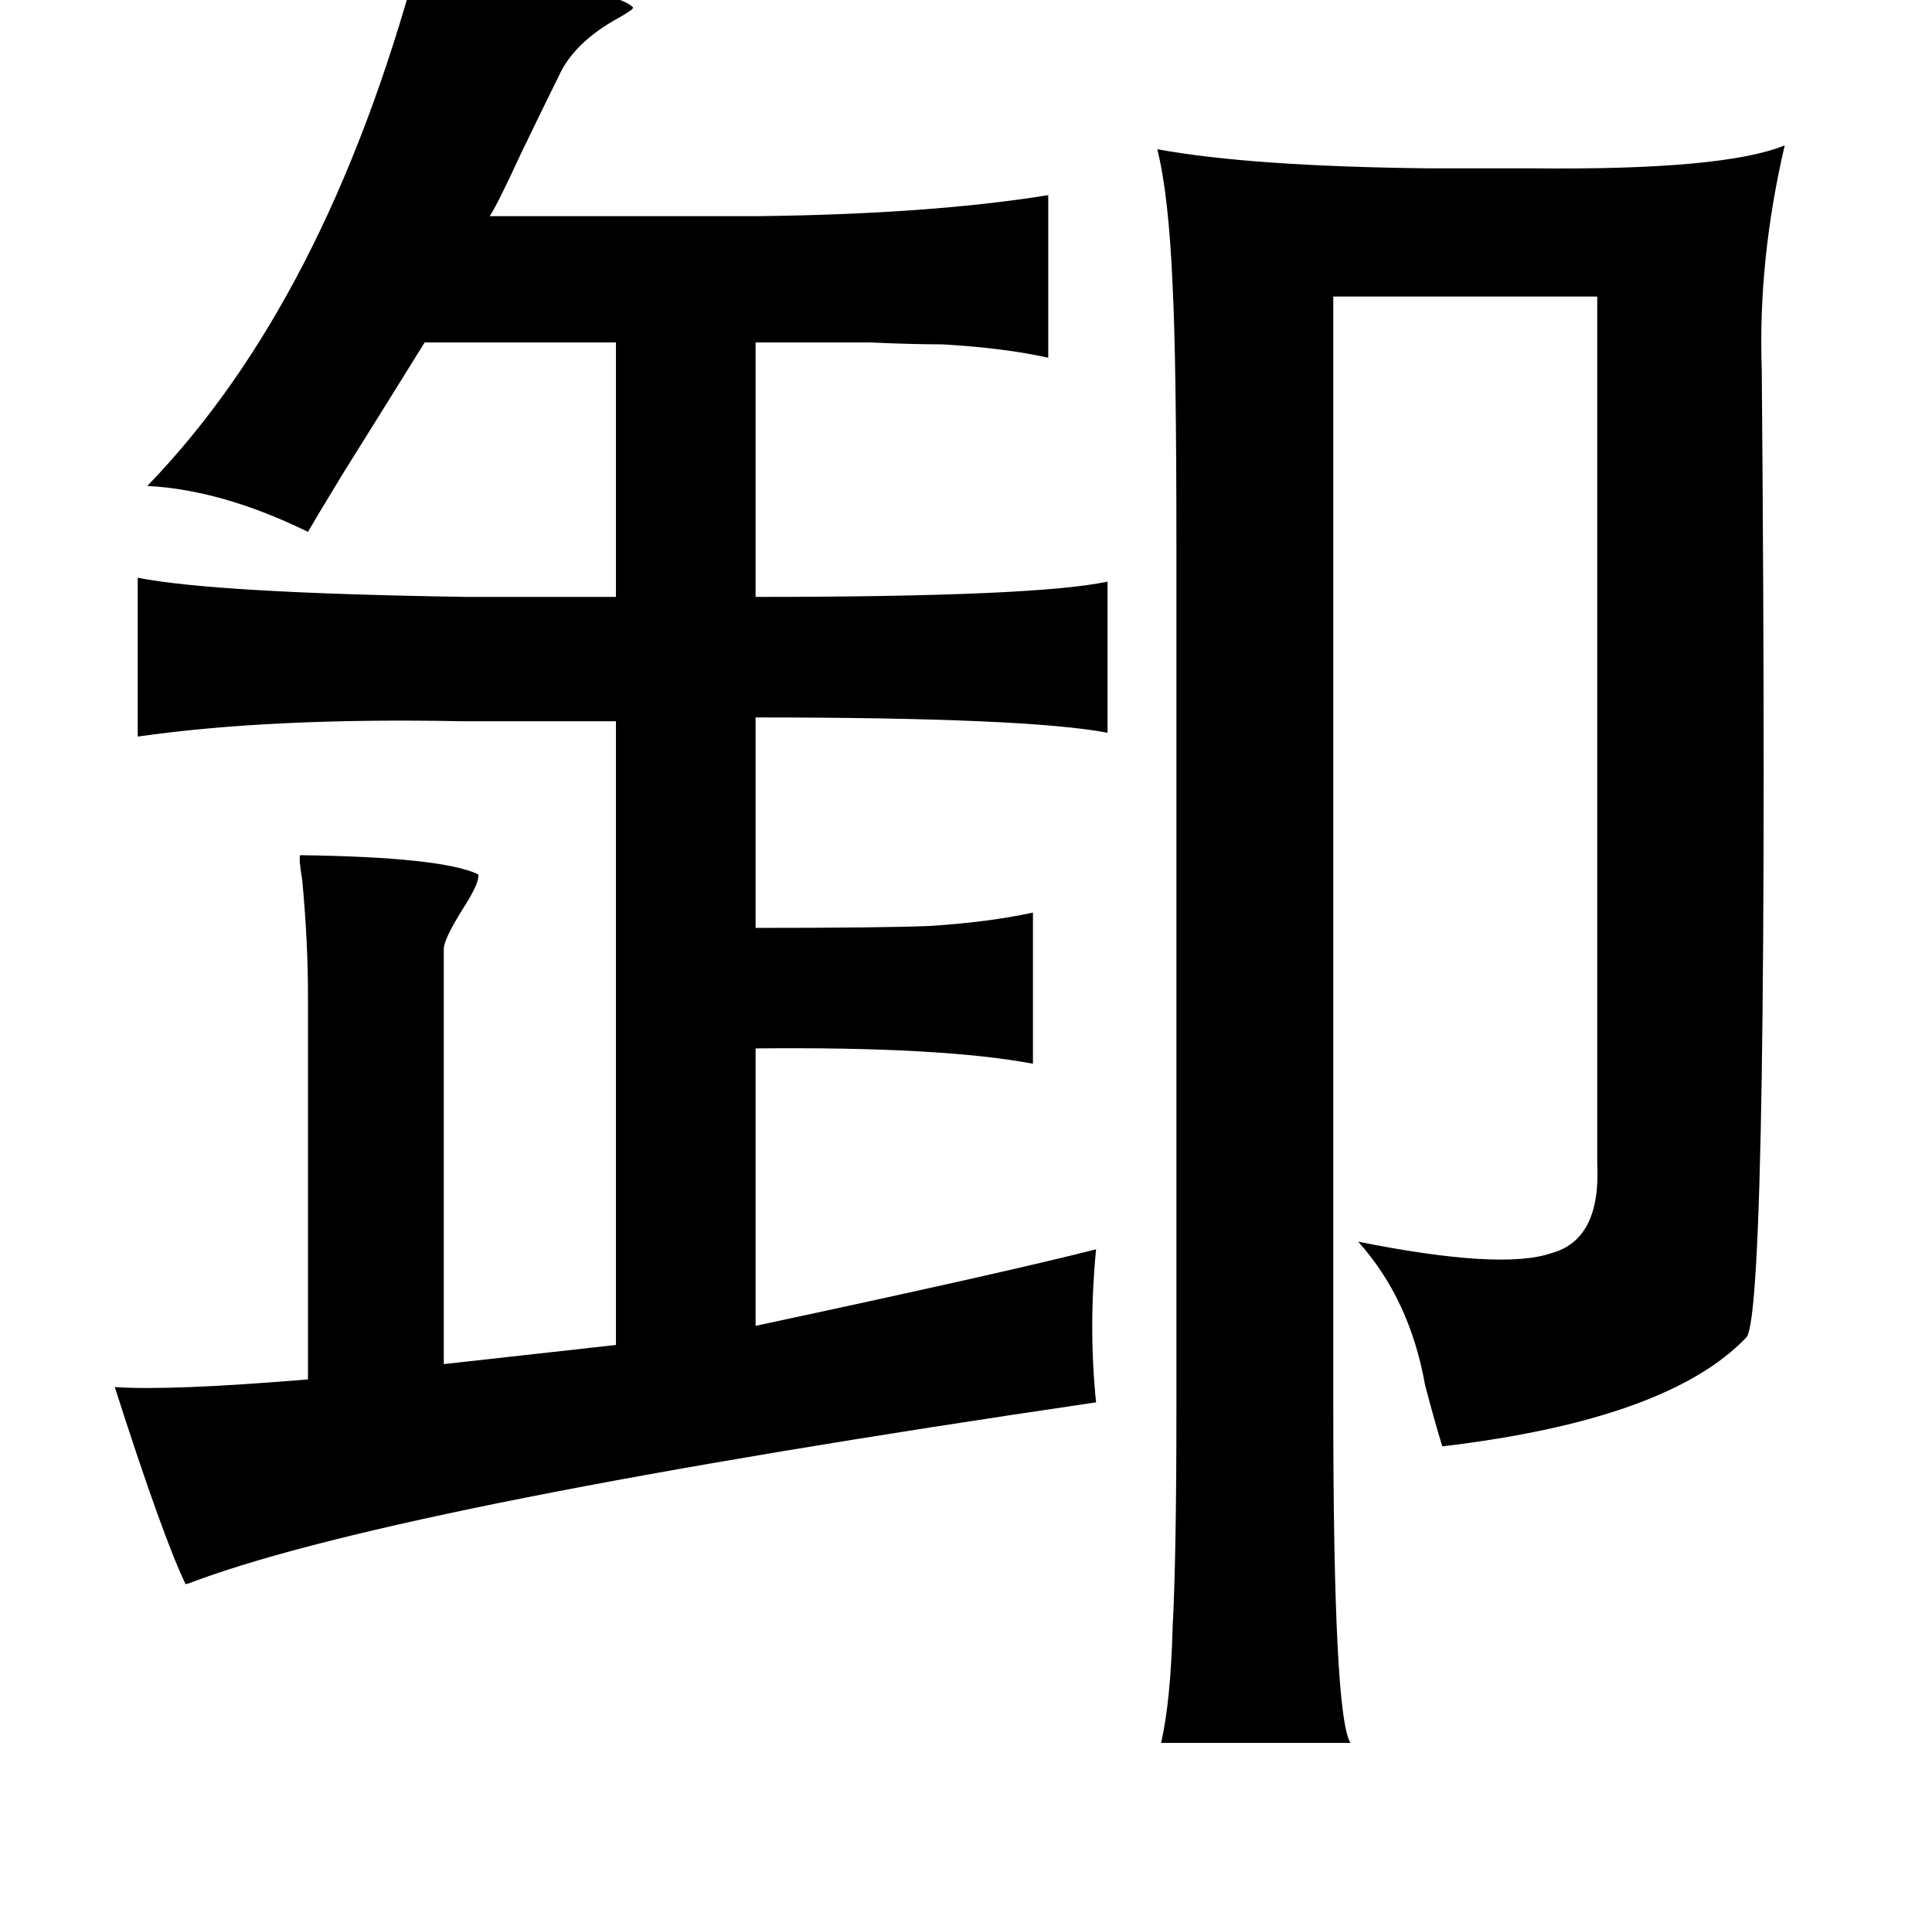 <?xml version="1.0" standalone="no"?>
<!DOCTYPE svg PUBLIC "-//W3C//DTD SVG 1.1//EN" "http://www.w3.org/Graphics/SVG/1.1/DTD/svg11.dtd" >
<svg xmlns="http://www.w3.org/2000/svg" xmlns:xlink="http://www.w3.org/1999/xlink" version="1.1" viewBox="-10 0 1010 1000">
   <path fill="currentColor"
d="M208 -19q105 13 113 23q0 1 -7 5q-24 13 -32 31q-7 14 -20 41q-12 26 -16 32h139q91 -1 153 -11v85q-22 -5 -55 -7q-16 0 -38 -1h-60v133q147 0 184 -8v79q-42 -8 -184 -8v110q66 0 91 -1q31 -2 54 -7v79q-48 -9 -145 -8v145q131 -28 178 -40q-4 41 0 80q-361 53 -470 93
q-5 2 -6 2q-12 -25 -37 -103q29 2 101 -4v-201q0 -28 -3 -60q-2 -12 -1 -13q74 1 93 10q1 4 -8 18q-10 16 -10 21v217l90 -10v-326h-80q-100 -2 -170 8v-83q41 8 172 10h78v-133h-100q-18 29 -43 69q-14 23 -18 30q-45 -22 -84 -24q93 -96 141 -273zM595 78q49 9 143 10h54
q99 1 131 -12q-14 60 -12 117q2 237 0 369q-2 130 -8 137q-41 43 -159 57q-4 -13 -9 -32q-8 -45 -35 -75q75 15 101 6q26 -7 24 -47v-453h-138v580q0 162 9 176h-99q5 -22 6 -60q2 -37 2 -114v-451q0 -98 -2 -137q-2 -47 -8 -71z" />
</svg>
